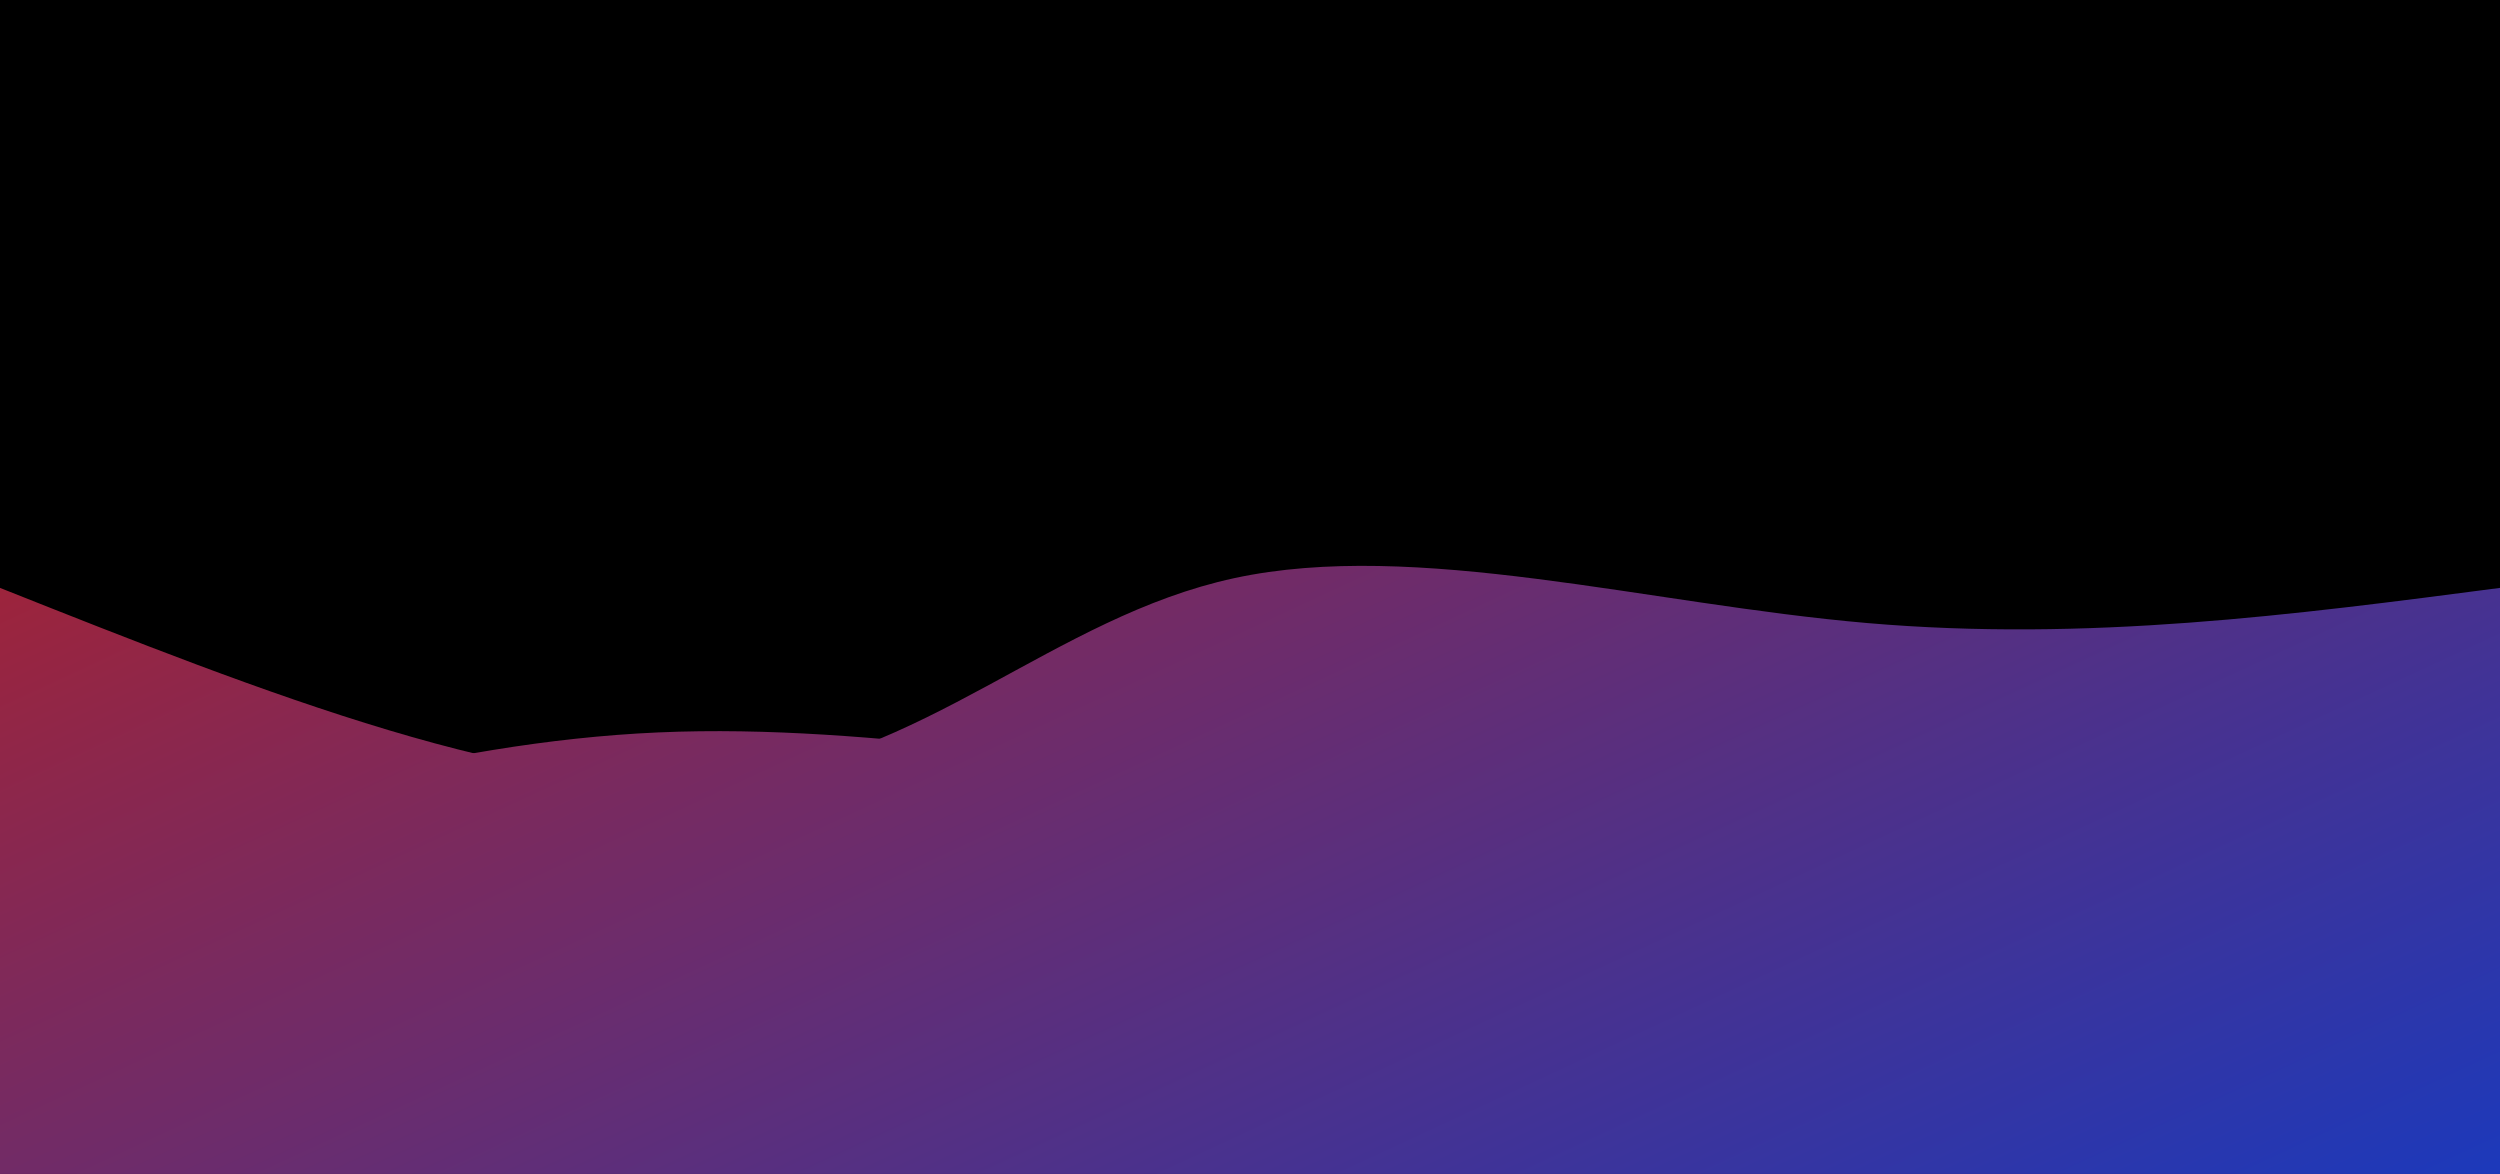 <svg style="object-fit:cover" id="my-svg" version="1" baseProfile="full" width="100%" height="100%" viewBox="0 0 1280 601" xmlns="http://www.w3.org/2000/svg"><rect width="1280" height="601" fill="rgba(0,0,0,1)"/><defs><linearGradient id="linear-gradient" x1="0" x2="1" y1="0" y2="1"><stop offset="0%" stop-color="#c81d1190"/><stop offset="100%" stop-color="#1c39bb90"/></linearGradient></defs><path transform="scale(1, 1)" style="transform-origin:center" d="M 0,601 V 0,301 C 135.524,354.857 271.048,408.714 372,399 C 472.952,389.286 539.333,316 632,296 C 724.667,276 843.619,309.286 956,319 C 1068.381,328.714 1174.19,314.857 1280,301 C 1280,301 1280,601 1280,601 Z" stroke="none" stroke-width="0" fill="url(#linear-gradient)" class="transition-all duration-300 ease-in-out delay-150"/><defs><linearGradient id="linear-gradient" x1="0" x2="1" y1="0" y2="1"><stop offset="0%" stop-color="#c81d11ff"/><stop offset="100%" stop-color="#1c39bbff"/></linearGradient></defs><path transform="scale(1, 1)" style="transform-origin:center" d="M 0,601 V 0,451 C 111.952,415.5 223.905,380 337,375 C 450.095,370 564.333,395.5 664,398 C 763.667,400.5 848.762,380 949,385 C 1049.238,390 1164.619,420.5 1280,451 C 1280,451 1280,601 1280,601 Z" stroke="none" stroke-width="0" fill="url(#linear-gradient)" class="transition-all duration-300 ease-in-out delay-150"/></svg>
